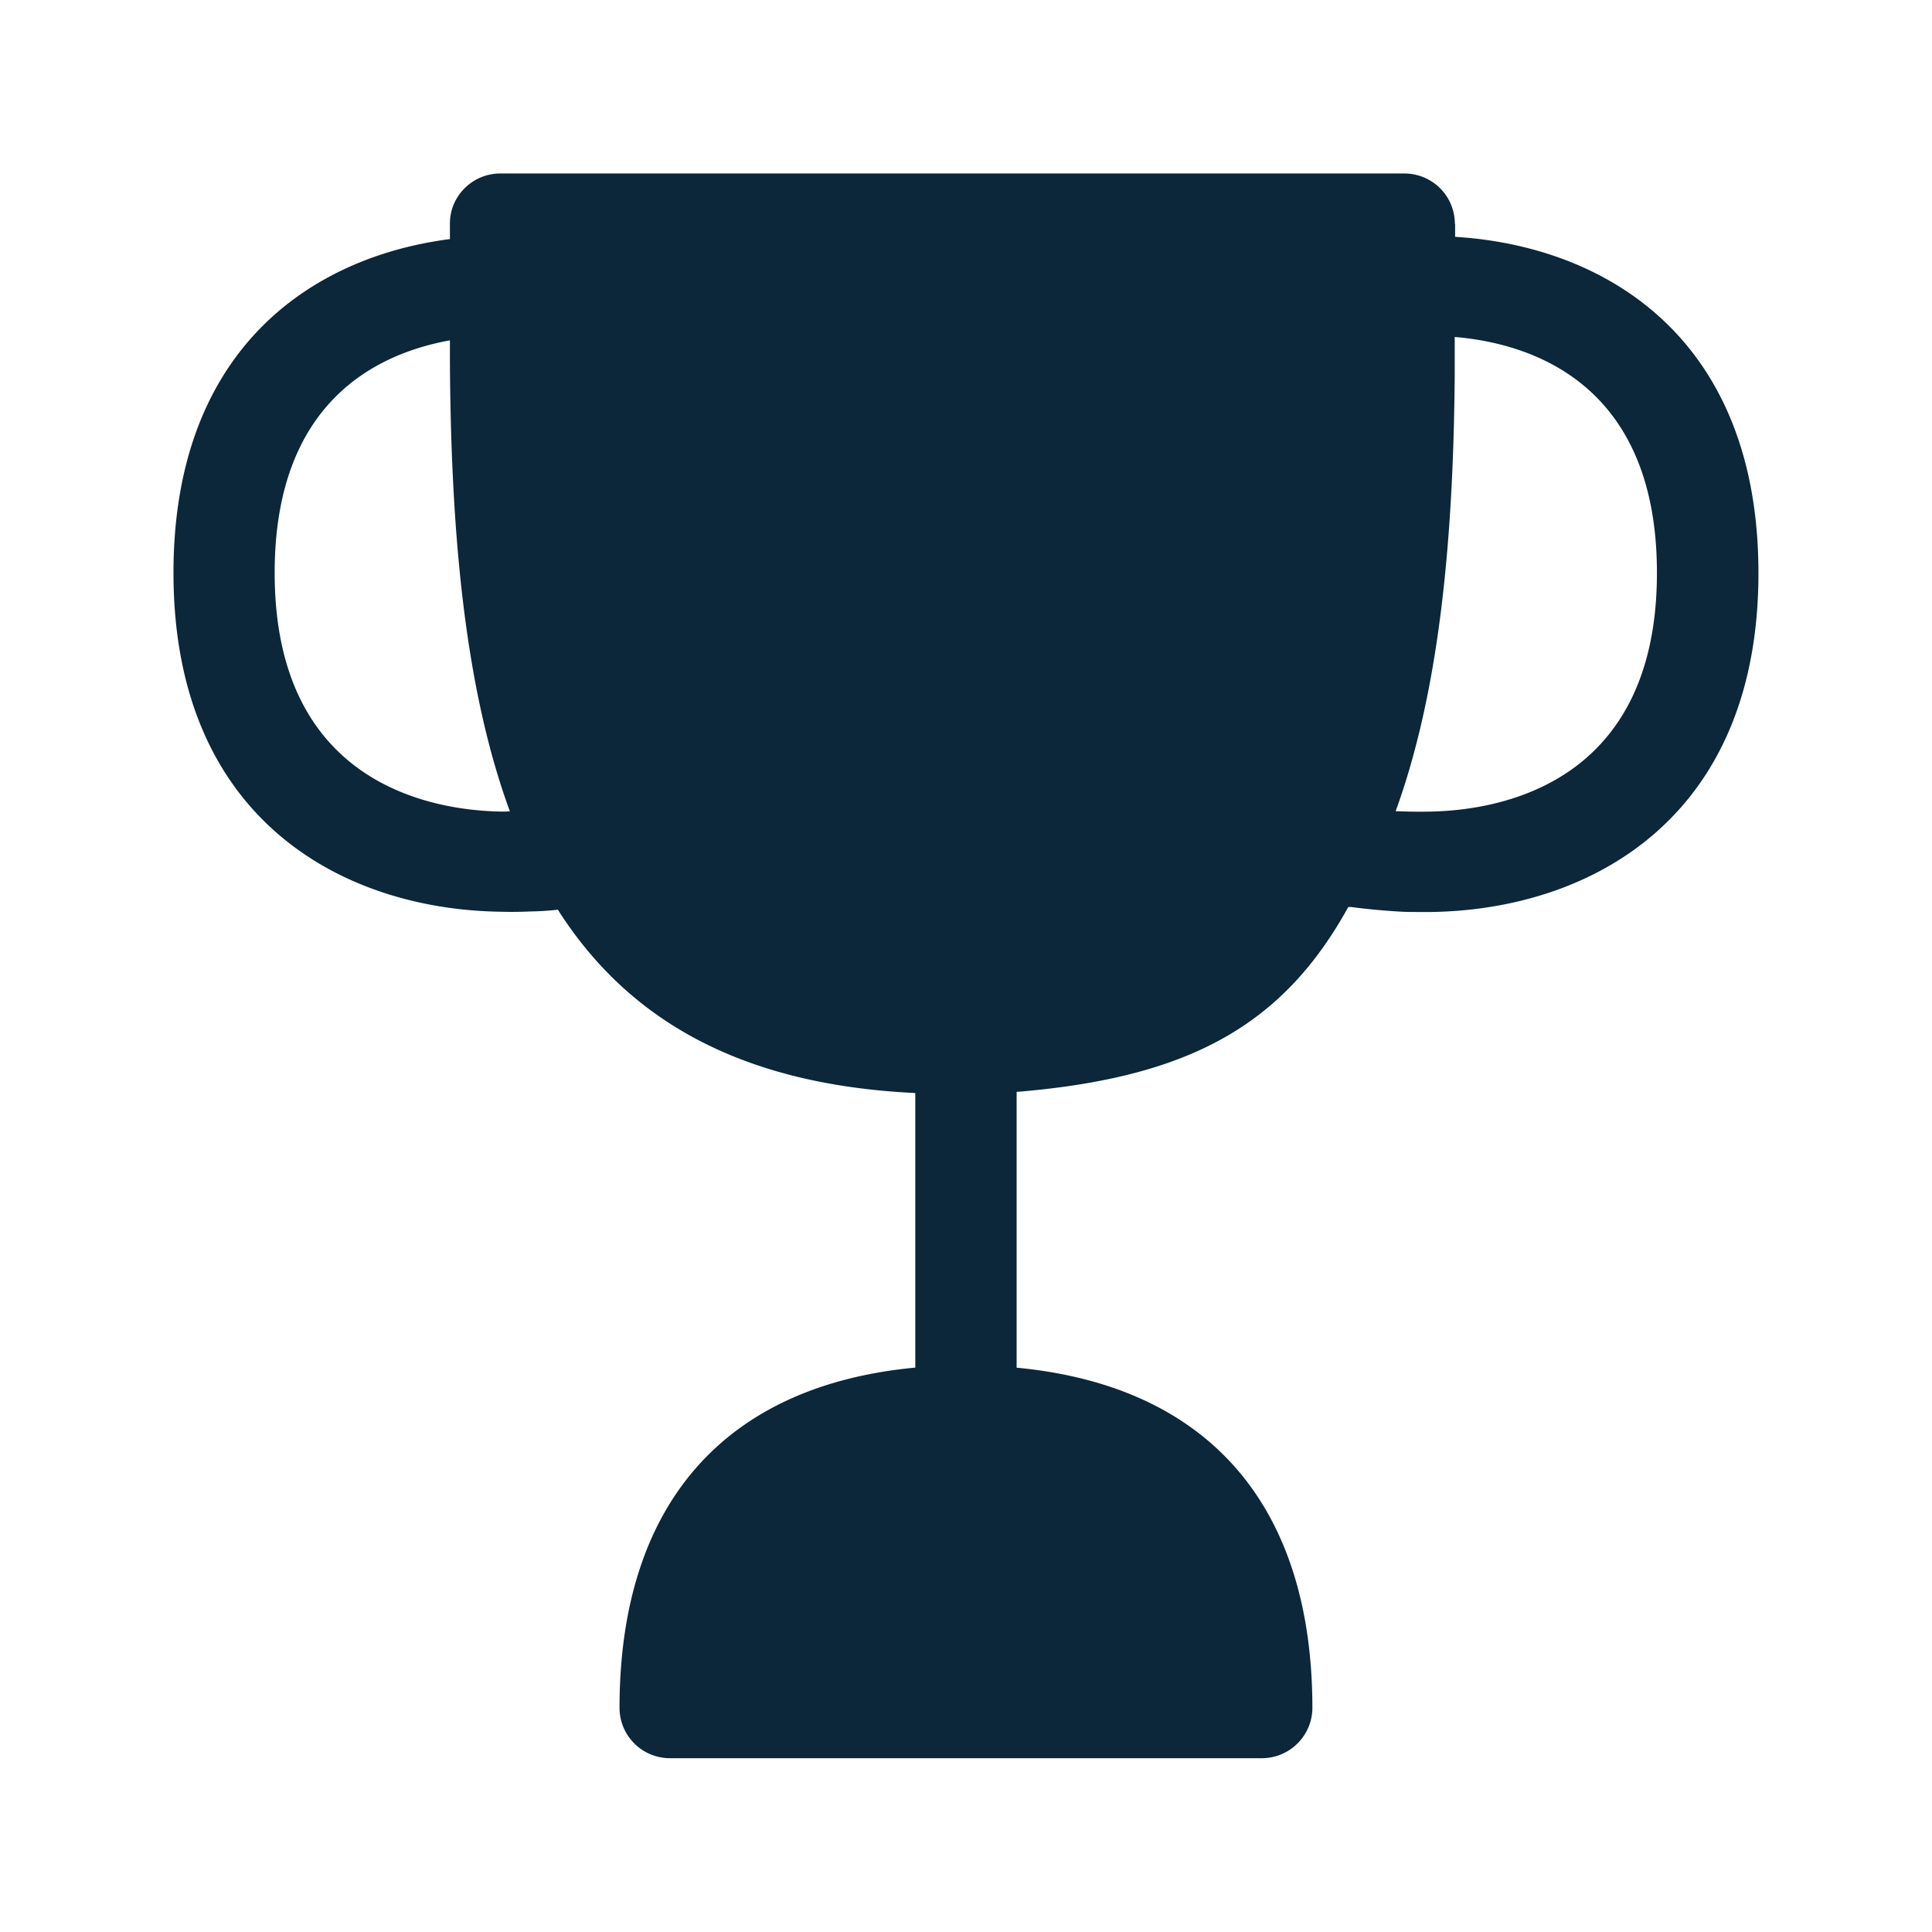 <svg xmlns="http://www.w3.org/2000/svg" width="24" height="24" fill="none"><path fill="#0B2739" d="M17.443 2.155c.348 0 .628.277.63.625h.003v.162c1.871.115 3.768 1.258 3.768 4.177 0 3.058-2.101 4.182-4.067 4.21h-.13c-.08 0-.156 0-.226-.003a8.41 8.41 0 0 1-.639-.059h-.033c-.81 1.468-1.972 2.12-4.12 2.297v3.426c2.366.224 3.674 1.694 3.674 4.23a.628.628 0 0 1-.63.621H8.326a.626.626 0 0 1-.63-.622c0-2.537 1.308-4.008 3.674-4.23v-3.411c-2.179-.104-3.571-.913-4.44-2.277a3.786 3.786 0 0 1-.358.022 4.867 4.867 0 0 1-.35.003c-1.966-.028-4.067-1.149-4.067-4.21 0-2.745 1.678-3.919 3.434-4.146v-.193c0-.345.283-.622.627-.622h11.227Zm.314 7.927c.849-.014 2.826-.328 2.826-2.966 0-2.37-1.582-2.852-2.512-2.93v.479c-.017 2.123-.205 3.96-.734 5.412.14.005.28.008.42.005Zm-11.515 0 .046-.001.046-.002c-.549-1.495-.734-3.4-.745-5.61v-.241c-.93.168-2.177.784-2.177 2.888 0 2.641 1.978 2.955 2.83 2.966Z"/></svg>
